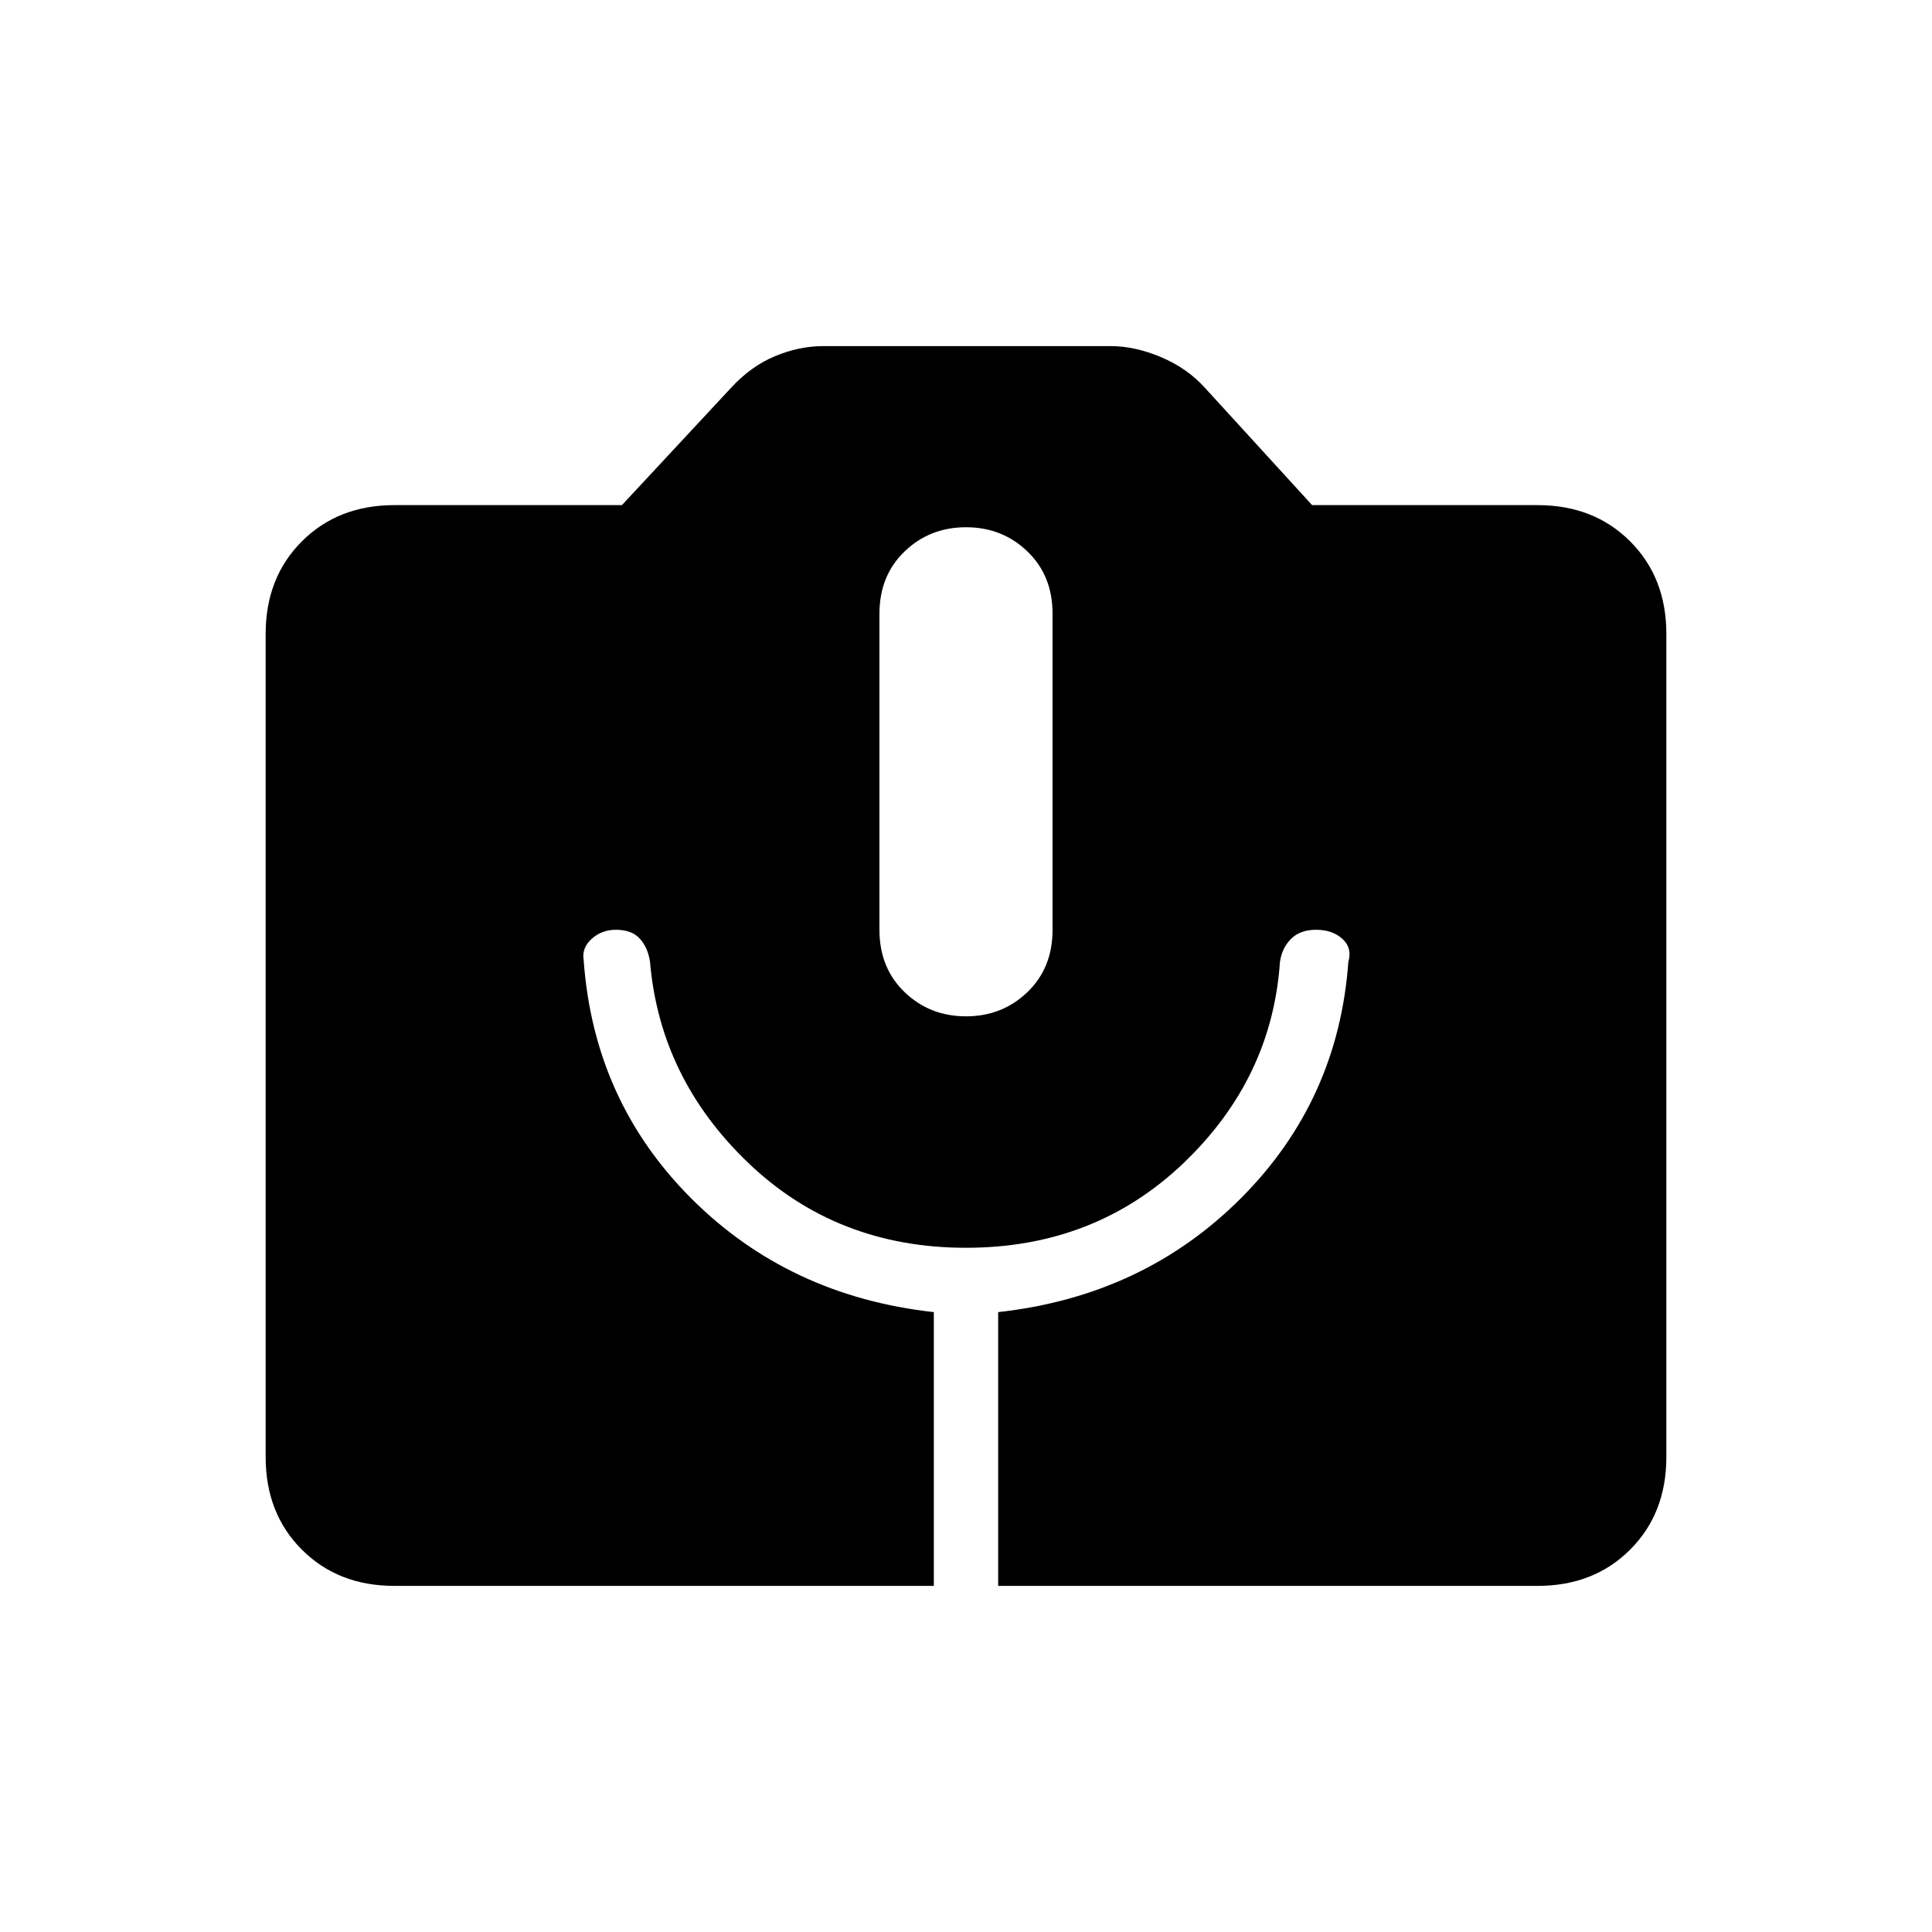 <svg xmlns="http://www.w3.org/2000/svg" height="20" width="20"><path d="M4.083 16.417q-.583 0-.958-.375t-.375-.959V6.562q0-.583.375-.958t.958-.375h2.355l1.124-1.208q.209-.229.459-.333.25-.105.5-.105H11.5q.25 0 .521.115.271.114.458.323l1.104 1.208h2.334q.583 0 .958.375t.375.958v8.521q0 .584-.375.959t-.958.375h-5.584v-2.834q1.5-.166 2.511-1.177 1.01-1.01 1.114-2.448.042-.146-.062-.239-.104-.094-.271-.094-.167 0-.26.094-.094.093-.115.239-.083 1.209-1 2.084t-2.25.875q-1.333 0-2.25-.875T6.729 9.958q-.021-.146-.104-.239-.083-.094-.25-.094-.146 0-.25.094-.104.093-.083.219.104 1.458 1.114 2.468 1.011 1.011 2.511 1.177v2.834ZM10 10.521q.375 0 .635-.25.261-.25.261-.646V6.354q0-.396-.261-.646-.26-.25-.635-.25t-.635.25q-.261.25-.261.646v3.271q0 .396.261.646.26.25.635.25Z"/></svg>